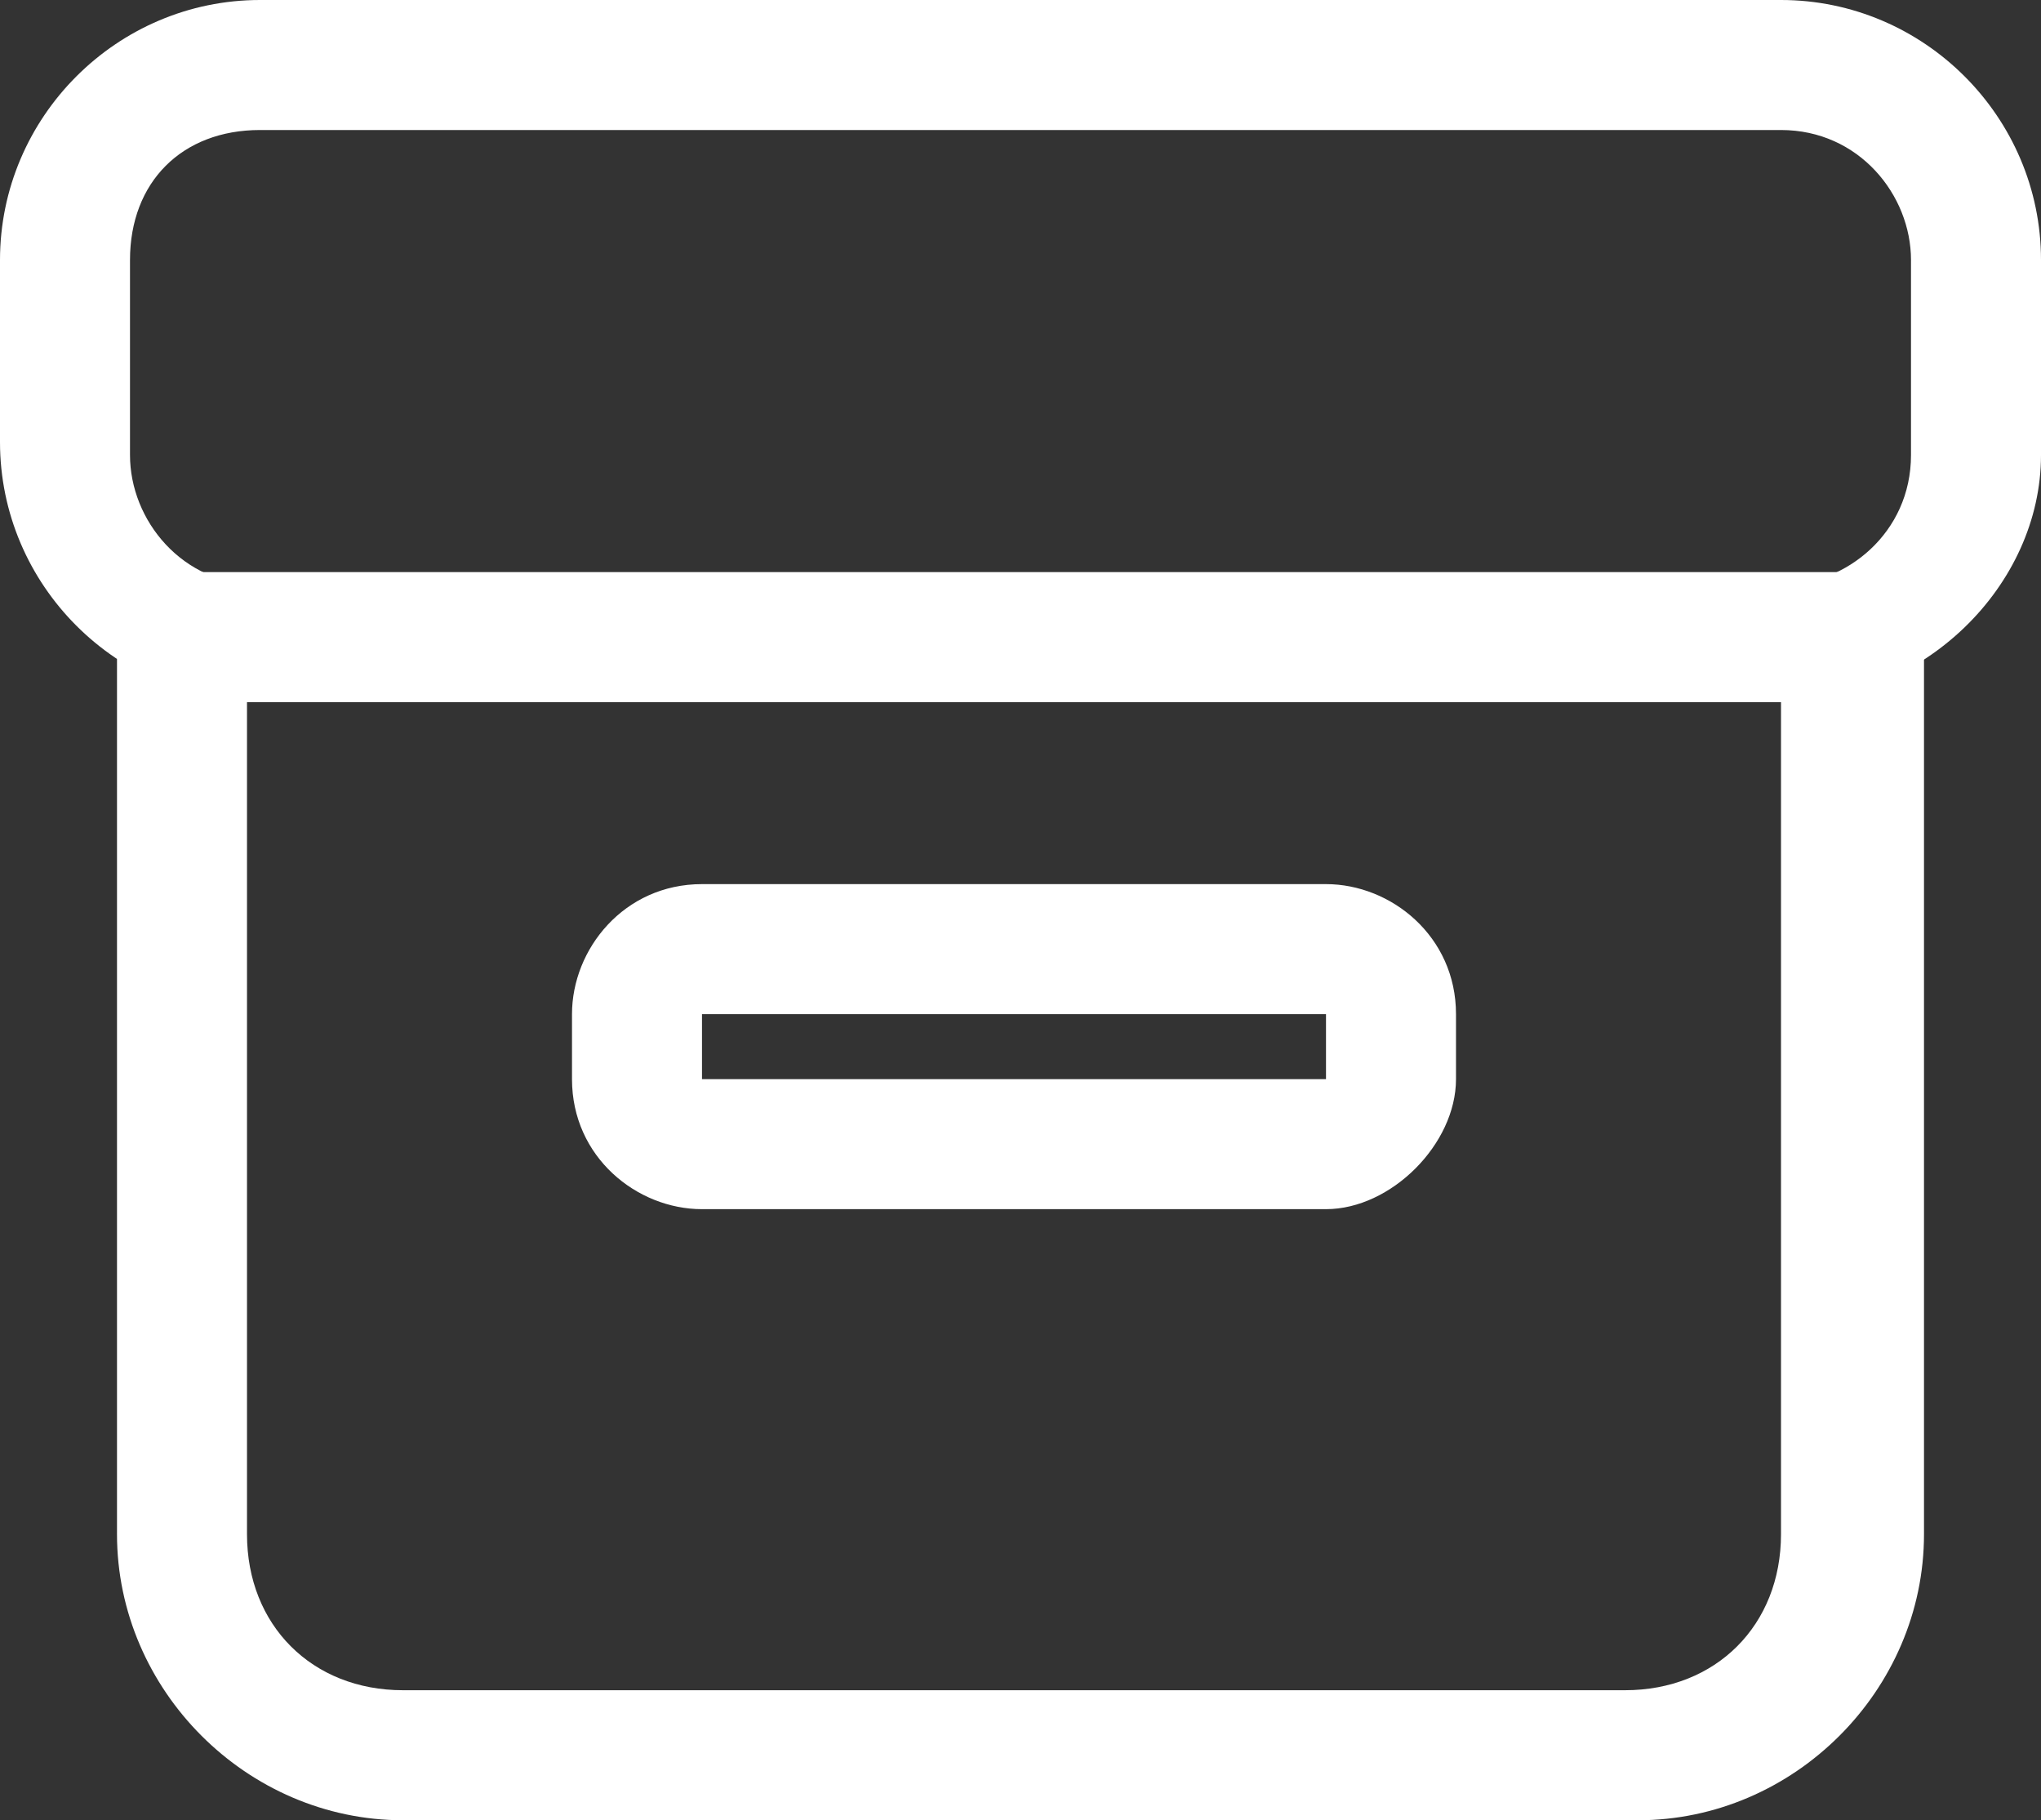 <?xml version="1.0" encoding="utf-8"?>
<!-- Generator: Adobe Illustrator 17.1.0, SVG Export Plug-In . SVG Version: 6.00 Build 0)  -->
<!DOCTYPE svg PUBLIC "-//W3C//DTD SVG 1.1//EN" "http://www.w3.org/Graphics/SVG/1.1/DTD/svg11.dtd">
<svg version="1.1" id="Layer_1" xmlns="http://www.w3.org/2000/svg" xmlns:xlink="http://www.w3.org/1999/xlink" x="0px" y="0px"
	 viewBox="0 0 15.7 14" enable-background="new 0 0 15.7 14" xml:space="preserve">
<rect x="0" y="0" width="15.7" height="14" fill="#333333" stroke="none"/>
<g>
	<g>
		<path fill="#FFFFFF" d="M13.7,5.4H2c-1.1,0-2-0.9-2-2V2c0-1.1,0.9-2,2-2h11.7c1.1,0,2,0.9,2,2v1.5C15.7,4.5,14.8,5.4,13.7,5.4z
			 M2,1C1.4,1,1,1.4,1,2v1.5c0,0.5,0.4,1,1,1h11.7c0.5,0,1-0.4,1-1V2c0-0.5-0.4-1-1-1H2z"/>
	</g>
	<g>
		<path fill="#FFFFFF" d="M12.6,14H3.1c-1.2,0-2.2-1-2.2-2.2V4.4h13.9v7.4C14.8,13,13.8,14,12.6,14z M1.9,5.4v6.4
			c0,0.7,0.5,1.2,1.2,1.2h9.4c0.7,0,1.2-0.5,1.2-1.2V5.4H1.9z"/>
	</g>
	<g>
		<path fill="#FFFFFF" d="M10.2,9.3H5.4c-0.5,0-1-0.4-1-1V7.8c0-0.5,0.4-1,1-1h4.8c0.5,0,1,0.4,1,1v0.5C11.2,8.8,10.7,9.3,10.2,9.3z
			 M10.2,7.8l-4.8,0l0,0.5l4.8,0V7.8z"/>
	</g>
</g>
</svg>
